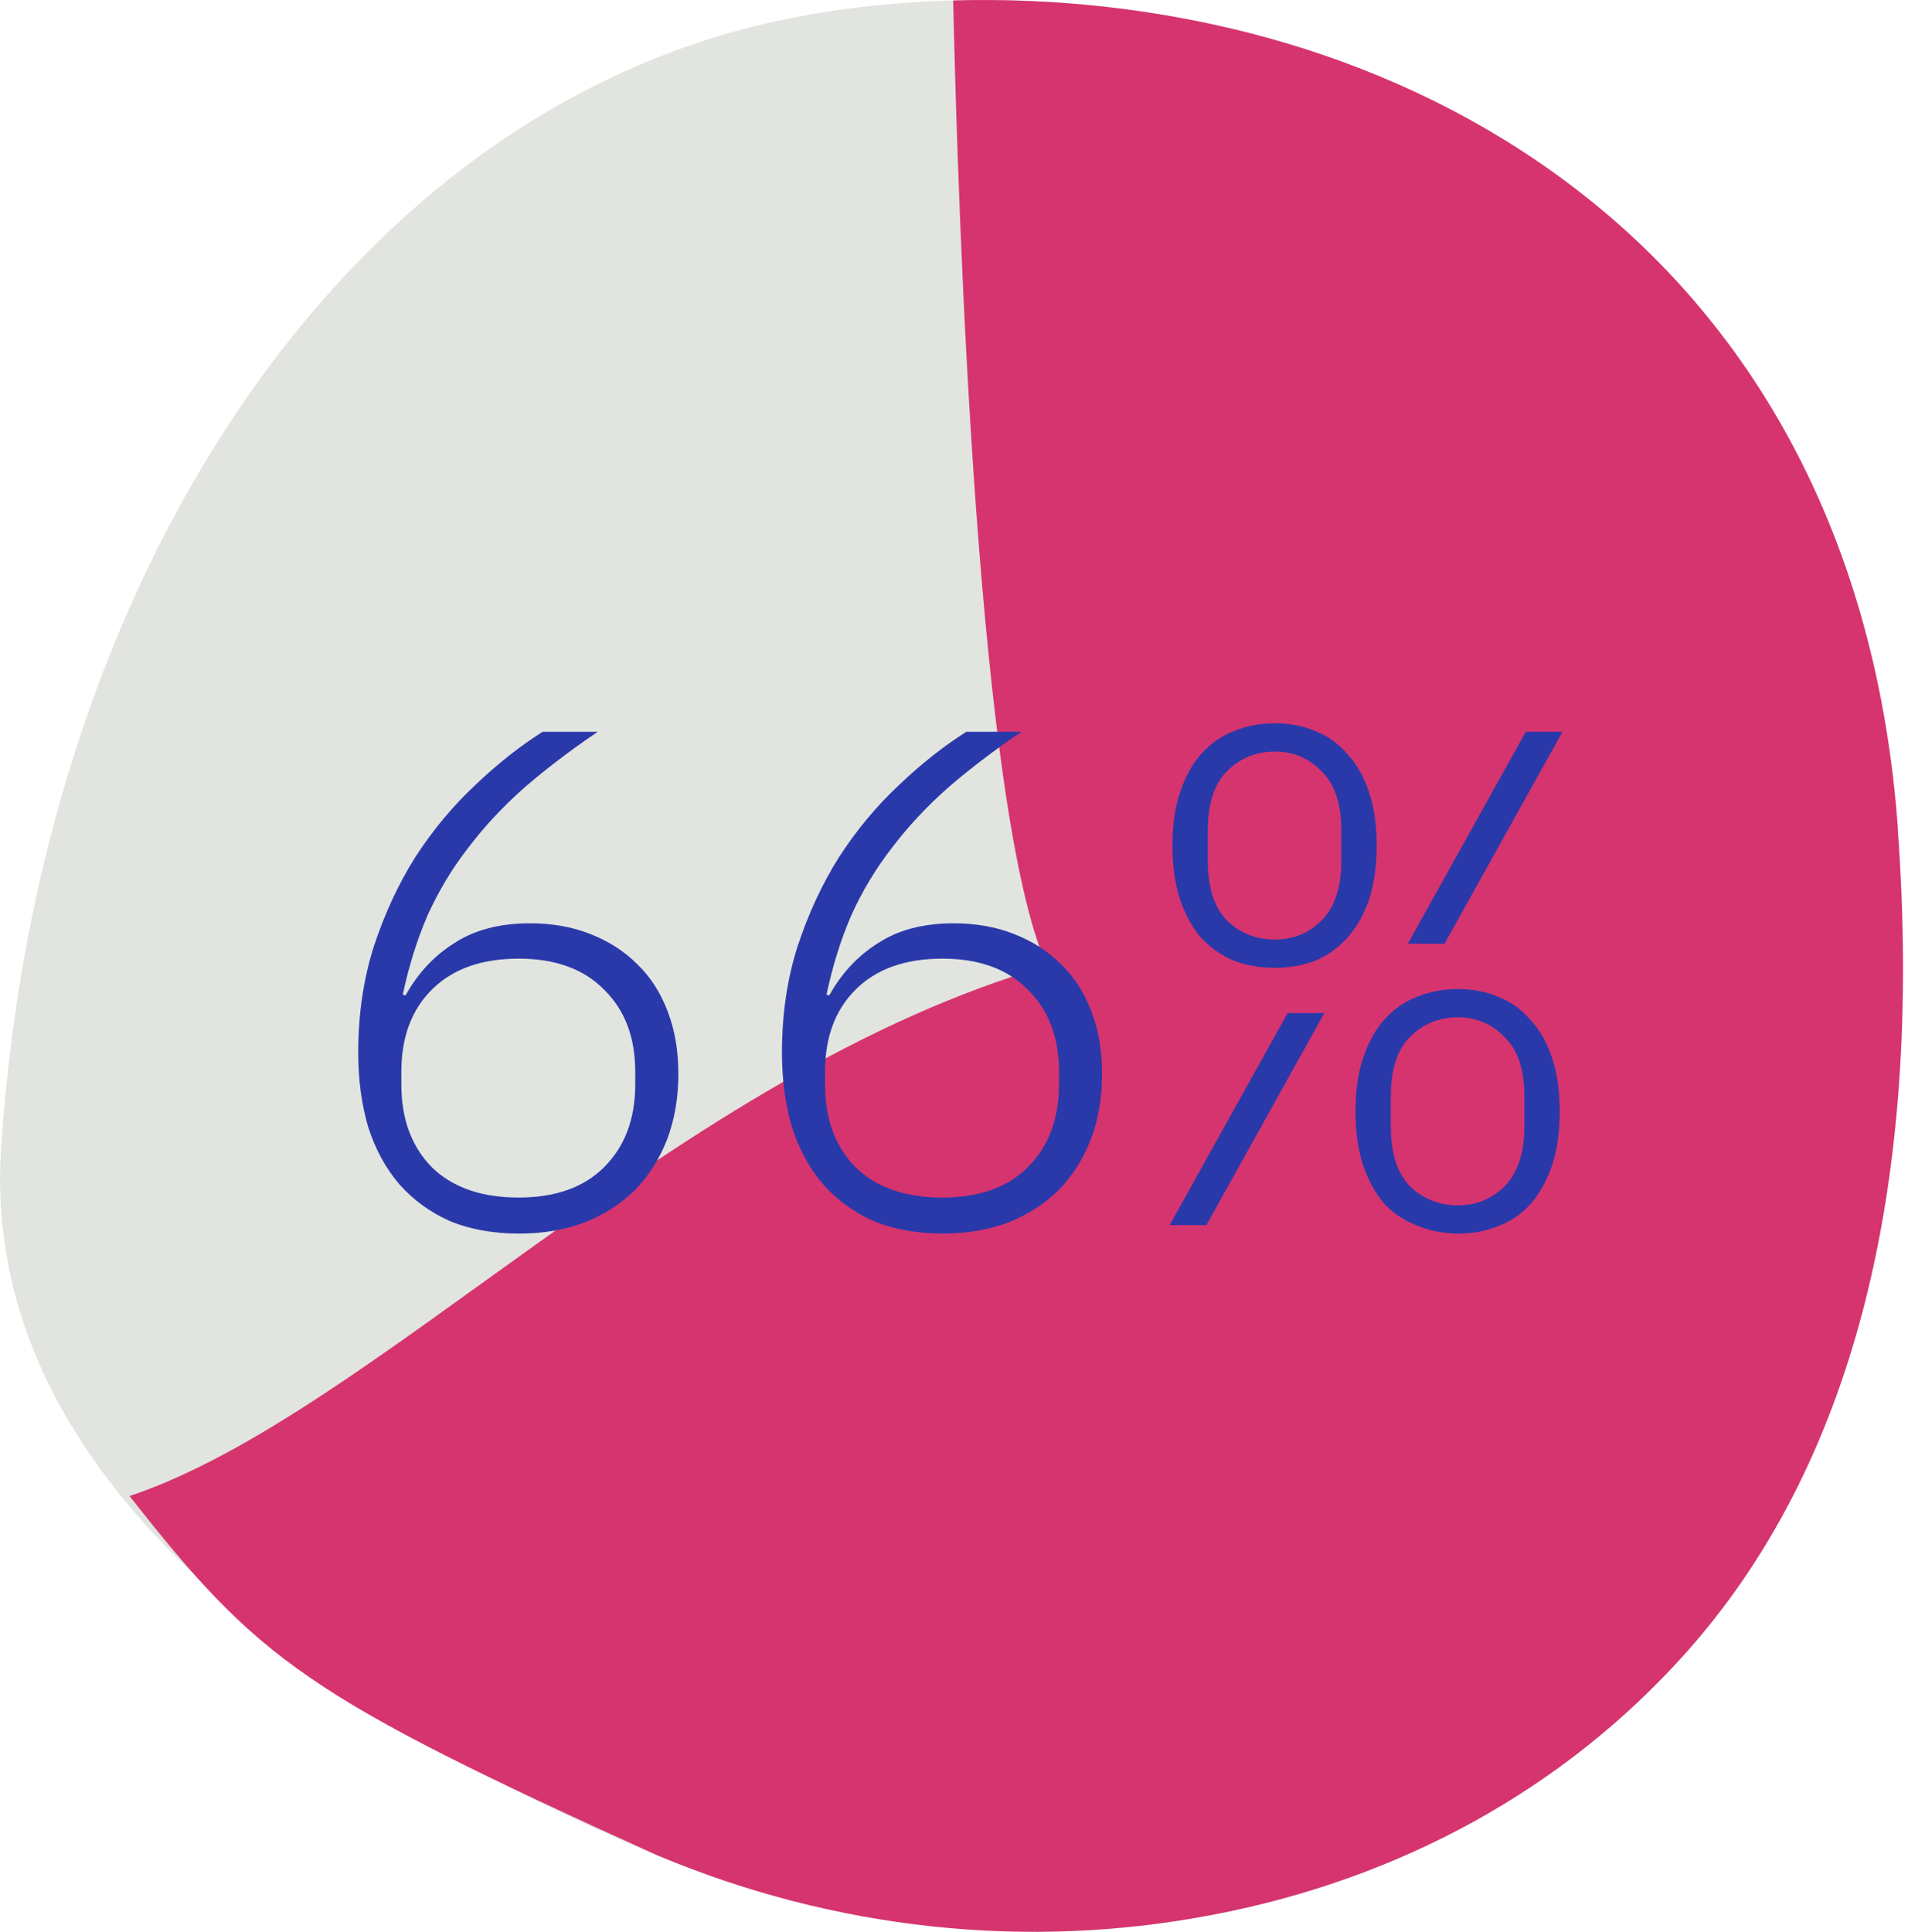 <svg width="81" height="82" viewBox="0 0 81 82" fill="none" xmlns="http://www.w3.org/2000/svg">
<g clip-path="url(#clip0_176_913)">
<path d="M53.9 1.636C58.044 2.796 62.188 4.627 65.981 7.348C74.658 13.567 79.705 23.185 80.571 35.166C81.68 50.514 78.627 62.313 71.511 70.232C66.395 75.925 59.486 79.743 51.53 81.273C43.63 82.796 35.455 81.918 27.887 78.746C8.909 70.777 -0.721 60.42 0.044 48.784C1.636 24.42 14.633 5.229 32.383 1.028C38.025 -0.307 45.975 -0.577 53.9 1.63V1.636Z" fill="#E2E4DF"/>
<path d="M80.57 35.16C79.705 23.179 74.658 13.561 65.981 7.342C62.182 4.621 58.044 2.784 53.9 1.63C49.273 0.345 44.646 -0.1 40.464 0.019C40.683 9.53 41.517 34.458 44.445 40.997C28.838 45.511 15.831 60.056 5.5 63.5C11 70.5 13 72 27.881 78.74C35.448 81.918 43.624 82.79 51.523 81.266C59.486 79.737 66.395 75.918 71.505 70.226C78.627 62.301 81.674 50.502 80.564 35.16H80.57Z" fill="#D6346F"/>
<path d="M22.048 52.36C20.928 52.36 19.938 52.18 19.078 51.82C18.238 51.44 17.528 50.92 16.948 50.26C16.368 49.58 15.928 48.77 15.628 47.83C15.348 46.87 15.208 45.82 15.208 44.68C15.208 43.06 15.428 41.56 15.868 40.18C16.328 38.78 16.918 37.51 17.638 36.37C18.378 35.23 19.218 34.22 20.158 33.34C21.098 32.44 22.058 31.68 23.038 31.06H25.378C24.198 31.86 23.148 32.66 22.228 33.46C21.328 34.26 20.538 35.11 19.858 36.01C19.178 36.89 18.608 37.84 18.148 38.86C17.708 39.88 17.358 41 17.098 42.22L17.218 42.25C17.738 41.31 18.428 40.57 19.288 40.03C20.148 39.47 21.218 39.19 22.498 39.19C23.438 39.19 24.288 39.34 25.048 39.64C25.828 39.94 26.498 40.37 27.058 40.93C27.618 41.47 28.048 42.14 28.348 42.94C28.648 43.72 28.798 44.6 28.798 45.58C28.798 46.6 28.638 47.53 28.318 48.37C27.998 49.19 27.548 49.9 26.968 50.5C26.388 51.08 25.678 51.54 24.838 51.88C23.998 52.2 23.068 52.36 22.048 52.36ZM22.018 50.83C23.578 50.83 24.788 50.4 25.648 49.54C26.528 48.66 26.968 47.49 26.968 46.03V45.49C26.968 44.03 26.528 42.87 25.648 42.01C24.788 41.13 23.578 40.69 22.018 40.69C20.438 40.69 19.208 41.13 18.328 42.01C17.468 42.87 17.038 44.03 17.038 45.49V46.03C17.038 47.49 17.468 48.66 18.328 49.54C19.208 50.4 20.438 50.83 22.018 50.83ZM40.036 52.36C38.916 52.36 37.926 52.18 37.066 51.82C36.226 51.44 35.516 50.92 34.936 50.26C34.356 49.58 33.916 48.77 33.616 47.83C33.336 46.87 33.196 45.82 33.196 44.68C33.196 43.06 33.416 41.56 33.856 40.18C34.316 38.78 34.906 37.51 35.626 36.37C36.366 35.23 37.206 34.22 38.146 33.34C39.086 32.44 40.046 31.68 41.026 31.06H43.366C42.186 31.86 41.136 32.66 40.216 33.46C39.316 34.26 38.526 35.11 37.846 36.01C37.166 36.89 36.596 37.84 36.136 38.86C35.696 39.88 35.346 41 35.086 42.22L35.206 42.25C35.726 41.31 36.416 40.57 37.276 40.03C38.136 39.47 39.206 39.19 40.486 39.19C41.426 39.19 42.276 39.34 43.036 39.64C43.816 39.94 44.486 40.37 45.046 40.93C45.606 41.47 46.036 42.14 46.336 42.94C46.636 43.72 46.786 44.6 46.786 45.58C46.786 46.6 46.626 47.53 46.306 48.37C45.986 49.19 45.536 49.9 44.956 50.5C44.376 51.08 43.666 51.54 42.826 51.88C41.986 52.2 41.056 52.36 40.036 52.36ZM40.006 50.83C41.566 50.83 42.776 50.4 43.636 49.54C44.516 48.66 44.956 47.49 44.956 46.03V45.49C44.956 44.03 44.516 42.87 43.636 42.01C42.776 41.13 41.566 40.69 40.006 40.69C38.426 40.69 37.196 41.13 36.316 42.01C35.456 42.87 35.026 44.03 35.026 45.49V46.03C35.026 47.49 35.456 48.66 36.316 49.54C37.196 50.4 38.426 50.83 40.006 50.83ZM54.124 41.08C53.504 41.08 52.924 40.98 52.384 40.78C51.864 40.56 51.404 40.24 51.004 39.82C50.624 39.38 50.324 38.84 50.104 38.2C49.884 37.54 49.774 36.77 49.774 35.89C49.774 35.01 49.884 34.25 50.104 33.61C50.324 32.95 50.624 32.41 51.004 31.99C51.404 31.55 51.864 31.23 52.384 31.03C52.924 30.81 53.504 30.7 54.124 30.7C54.744 30.7 55.314 30.81 55.834 31.03C56.354 31.23 56.804 31.55 57.184 31.99C57.584 32.41 57.894 32.95 58.114 33.61C58.334 34.25 58.444 35.01 58.444 35.89C58.444 36.77 58.334 37.54 58.114 38.2C57.894 38.84 57.584 39.38 57.184 39.82C56.804 40.24 56.354 40.56 55.834 40.78C55.314 40.98 54.744 41.08 54.124 41.08ZM54.124 39.88C54.904 39.88 55.564 39.61 56.104 39.07C56.664 38.51 56.944 37.66 56.944 36.52V35.26C56.944 34.12 56.664 33.28 56.104 32.74C55.564 32.18 54.904 31.9 54.124 31.9C53.324 31.9 52.644 32.18 52.084 32.74C51.544 33.28 51.274 34.12 51.274 35.26V36.52C51.274 37.66 51.544 38.51 52.084 39.07C52.644 39.61 53.324 39.88 54.124 39.88ZM64.774 31.06H66.334L61.324 40.06H59.764L64.774 31.06ZM54.664 43H56.224L51.214 52H49.654L54.664 43ZM61.924 52.36C61.304 52.36 60.724 52.25 60.184 52.03C59.644 51.83 59.174 51.52 58.774 51.1C58.394 50.66 58.094 50.12 57.874 49.48C57.654 48.82 57.544 48.05 57.544 47.17C57.544 46.29 57.654 45.53 57.874 44.89C58.094 44.23 58.394 43.69 58.774 43.27C59.174 42.83 59.634 42.51 60.154 42.31C60.694 42.09 61.274 41.98 61.894 41.98C62.514 41.98 63.084 42.09 63.604 42.31C64.124 42.51 64.574 42.83 64.954 43.27C65.354 43.69 65.664 44.23 65.884 44.89C66.104 45.53 66.214 46.29 66.214 47.17C66.214 48.05 66.104 48.82 65.884 49.48C65.664 50.12 65.364 50.66 64.984 51.1C64.604 51.52 64.154 51.83 63.634 52.03C63.114 52.25 62.544 52.36 61.924 52.36ZM61.894 51.16C62.674 51.16 63.334 50.89 63.874 50.35C64.434 49.79 64.714 48.94 64.714 47.8V46.54C64.714 45.4 64.434 44.56 63.874 44.02C63.334 43.46 62.674 43.18 61.894 43.18C61.094 43.18 60.414 43.46 59.854 44.02C59.314 44.56 59.044 45.4 59.044 46.54V47.8C59.044 48.94 59.314 49.79 59.854 50.35C60.414 50.89 61.094 51.16 61.894 51.16Z" fill="#2A39A9"/>
</g>
<defs>
<clipPath id="clip0_176_913">
<rect width="80.79" height="82" fill="white"/>
</clipPath>
</defs>
</svg>
